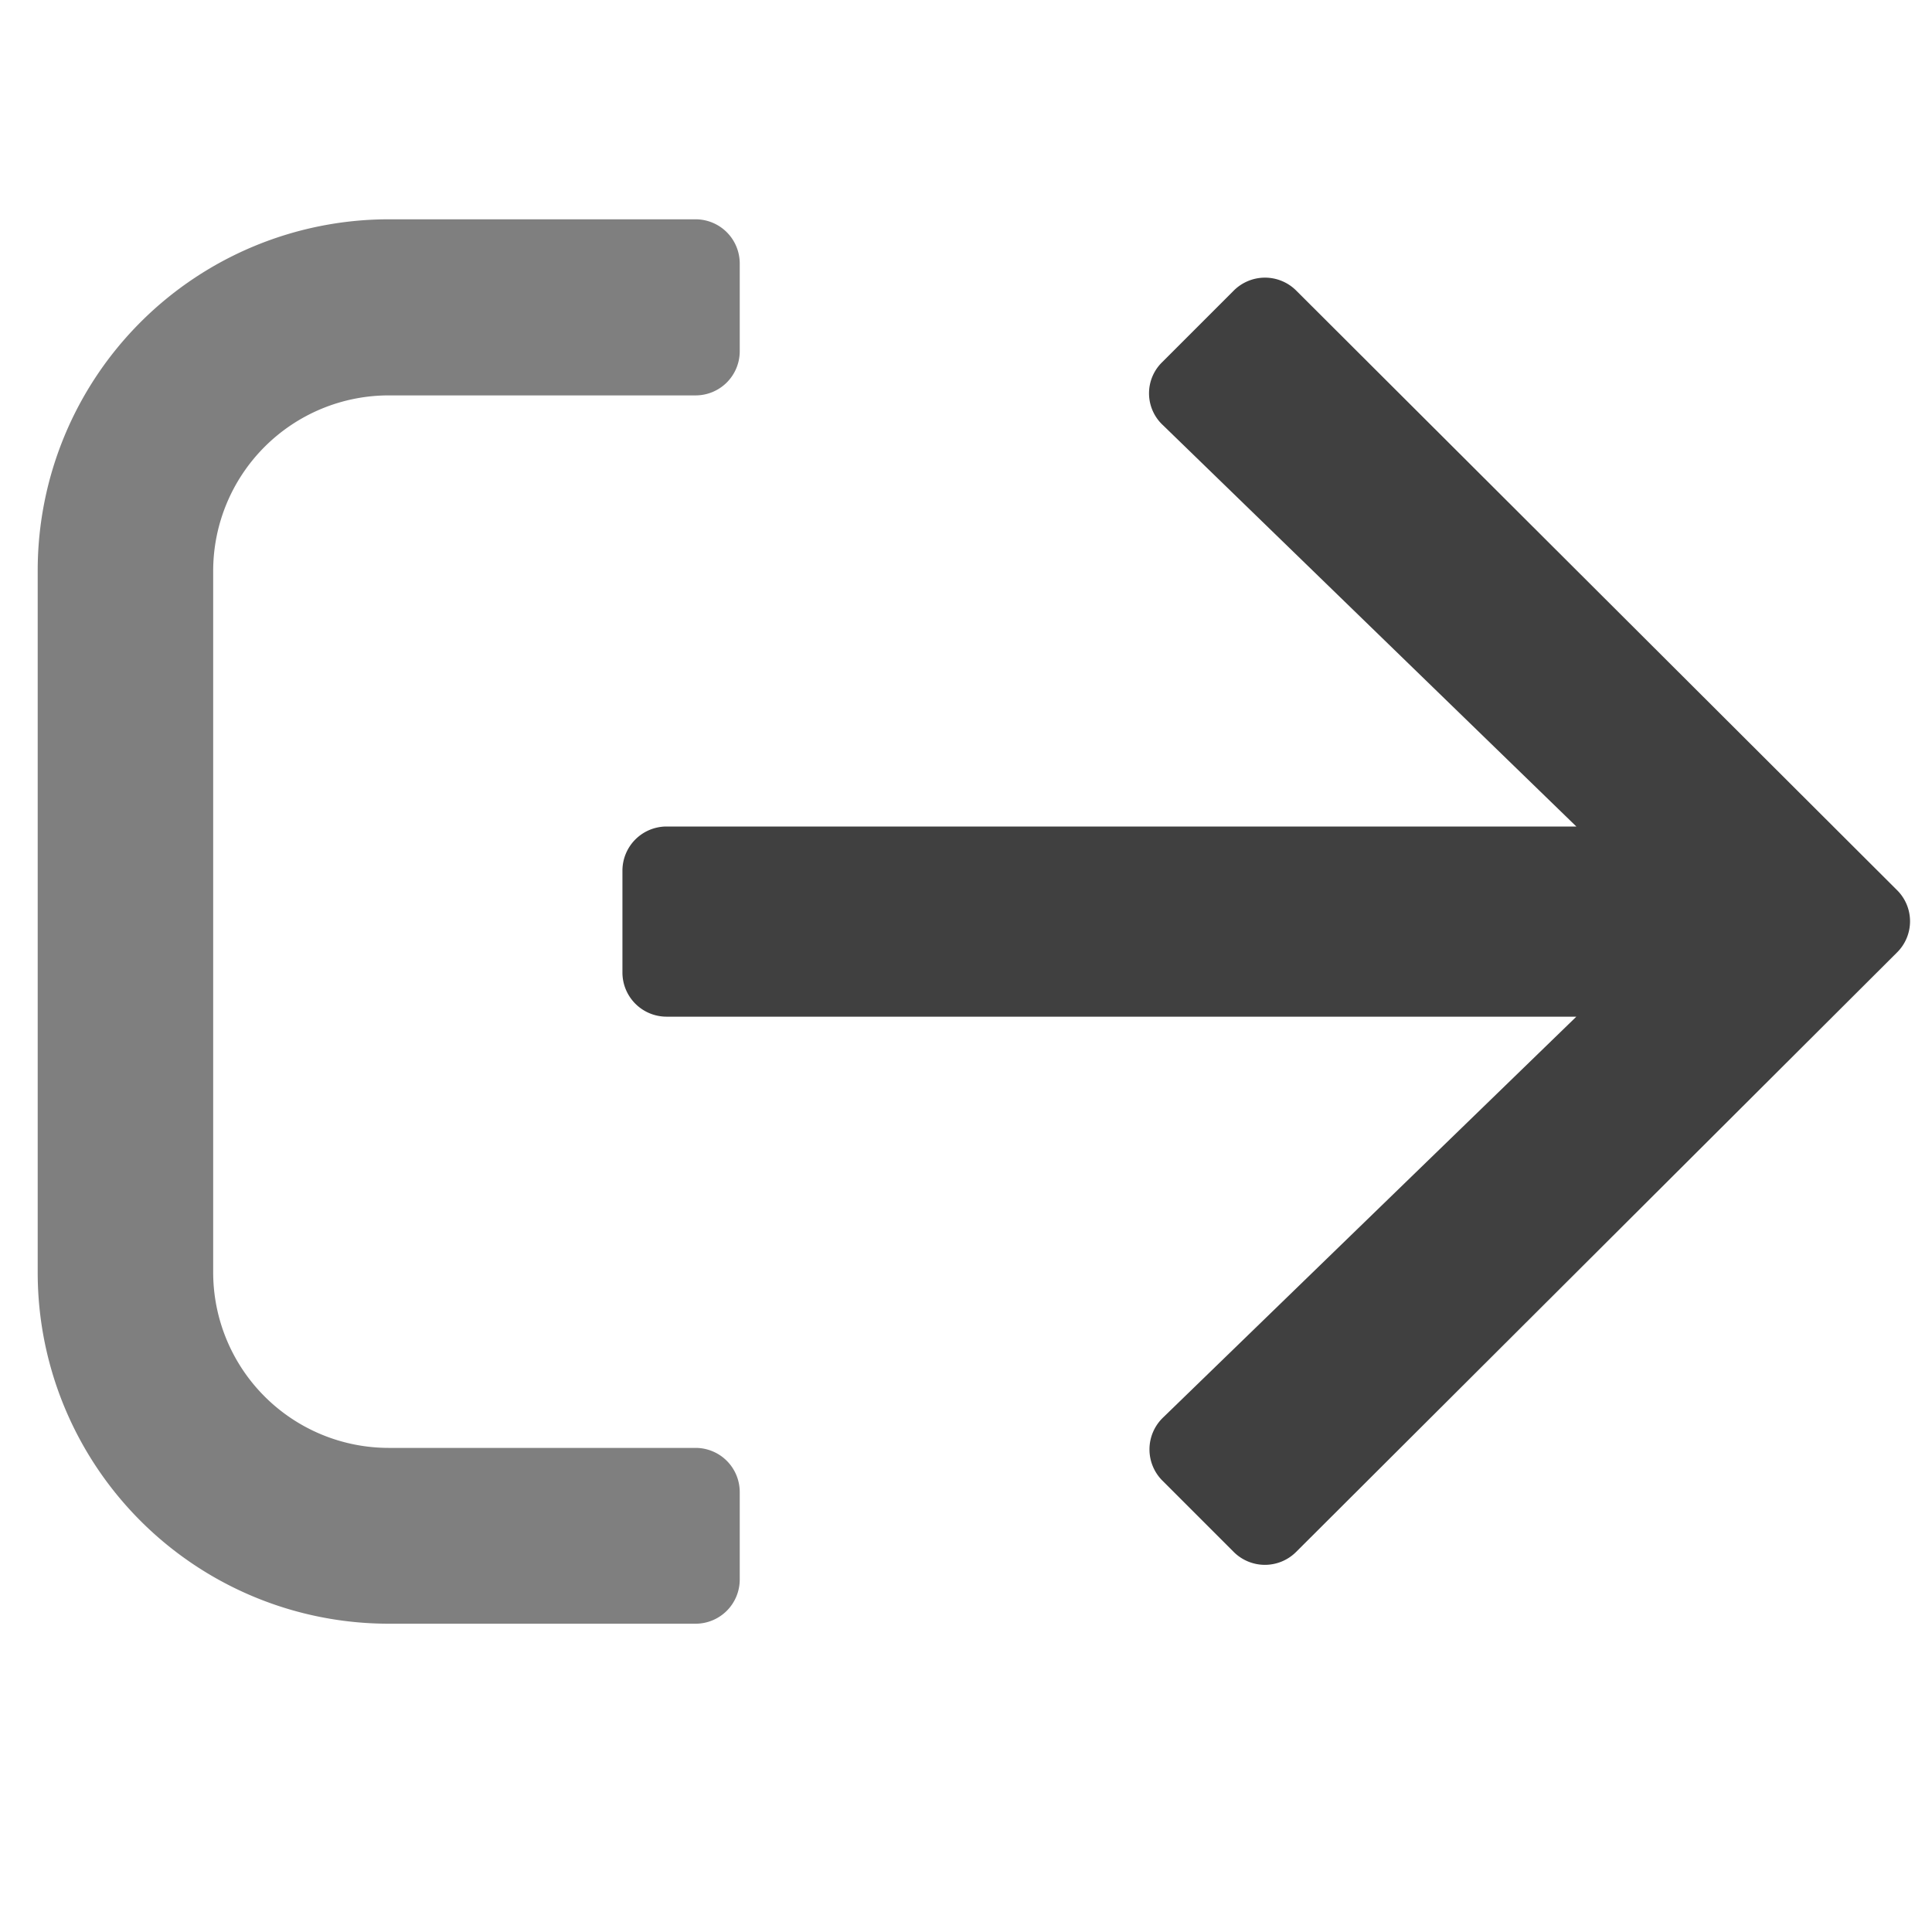 <svg xmlns="http://www.w3.org/2000/svg" viewBox="0 0 350 350"><defs><style>.cls-1{opacity:0.5;}.cls-2{opacity:0.75;}</style></defs><title>pebl-icons-wip</title><g id="Layer_2" data-name="Layer 2"><path class="cls-1" d="M70.42,39.73h55.64a8,8,0,0,1,7.95,8v15.9a8,8,0,0,1-7.95,8H70.42a31.81,31.81,0,0,0-31.8,31.79V230.51a31.81,31.81,0,0,0,31.8,31.79h55.64a8,8,0,0,1,7.95,7.95v15.9a8,8,0,0,1-7.95,8H70.42A63.6,63.6,0,0,1,6.83,230.51V103.32A63.61,63.61,0,0,1,70.42,39.73Z"/><path class="cls-2" d="M223.5,52.65l-13,13A7.87,7.87,0,0,0,210.65,77l74.92,72.73H120.76a8,8,0,0,0-8,7.95v18.55a8,8,0,0,0,8,7.95H285.57l-74.92,72.67a8,8,0,0,0-.13,11.32l13,13a8,8,0,0,0,11.26,0l108.9-108.64a7.94,7.94,0,0,0,0-11.26L234.76,52.58a8,8,0,0,0-11.26.07Z"/></g></svg>